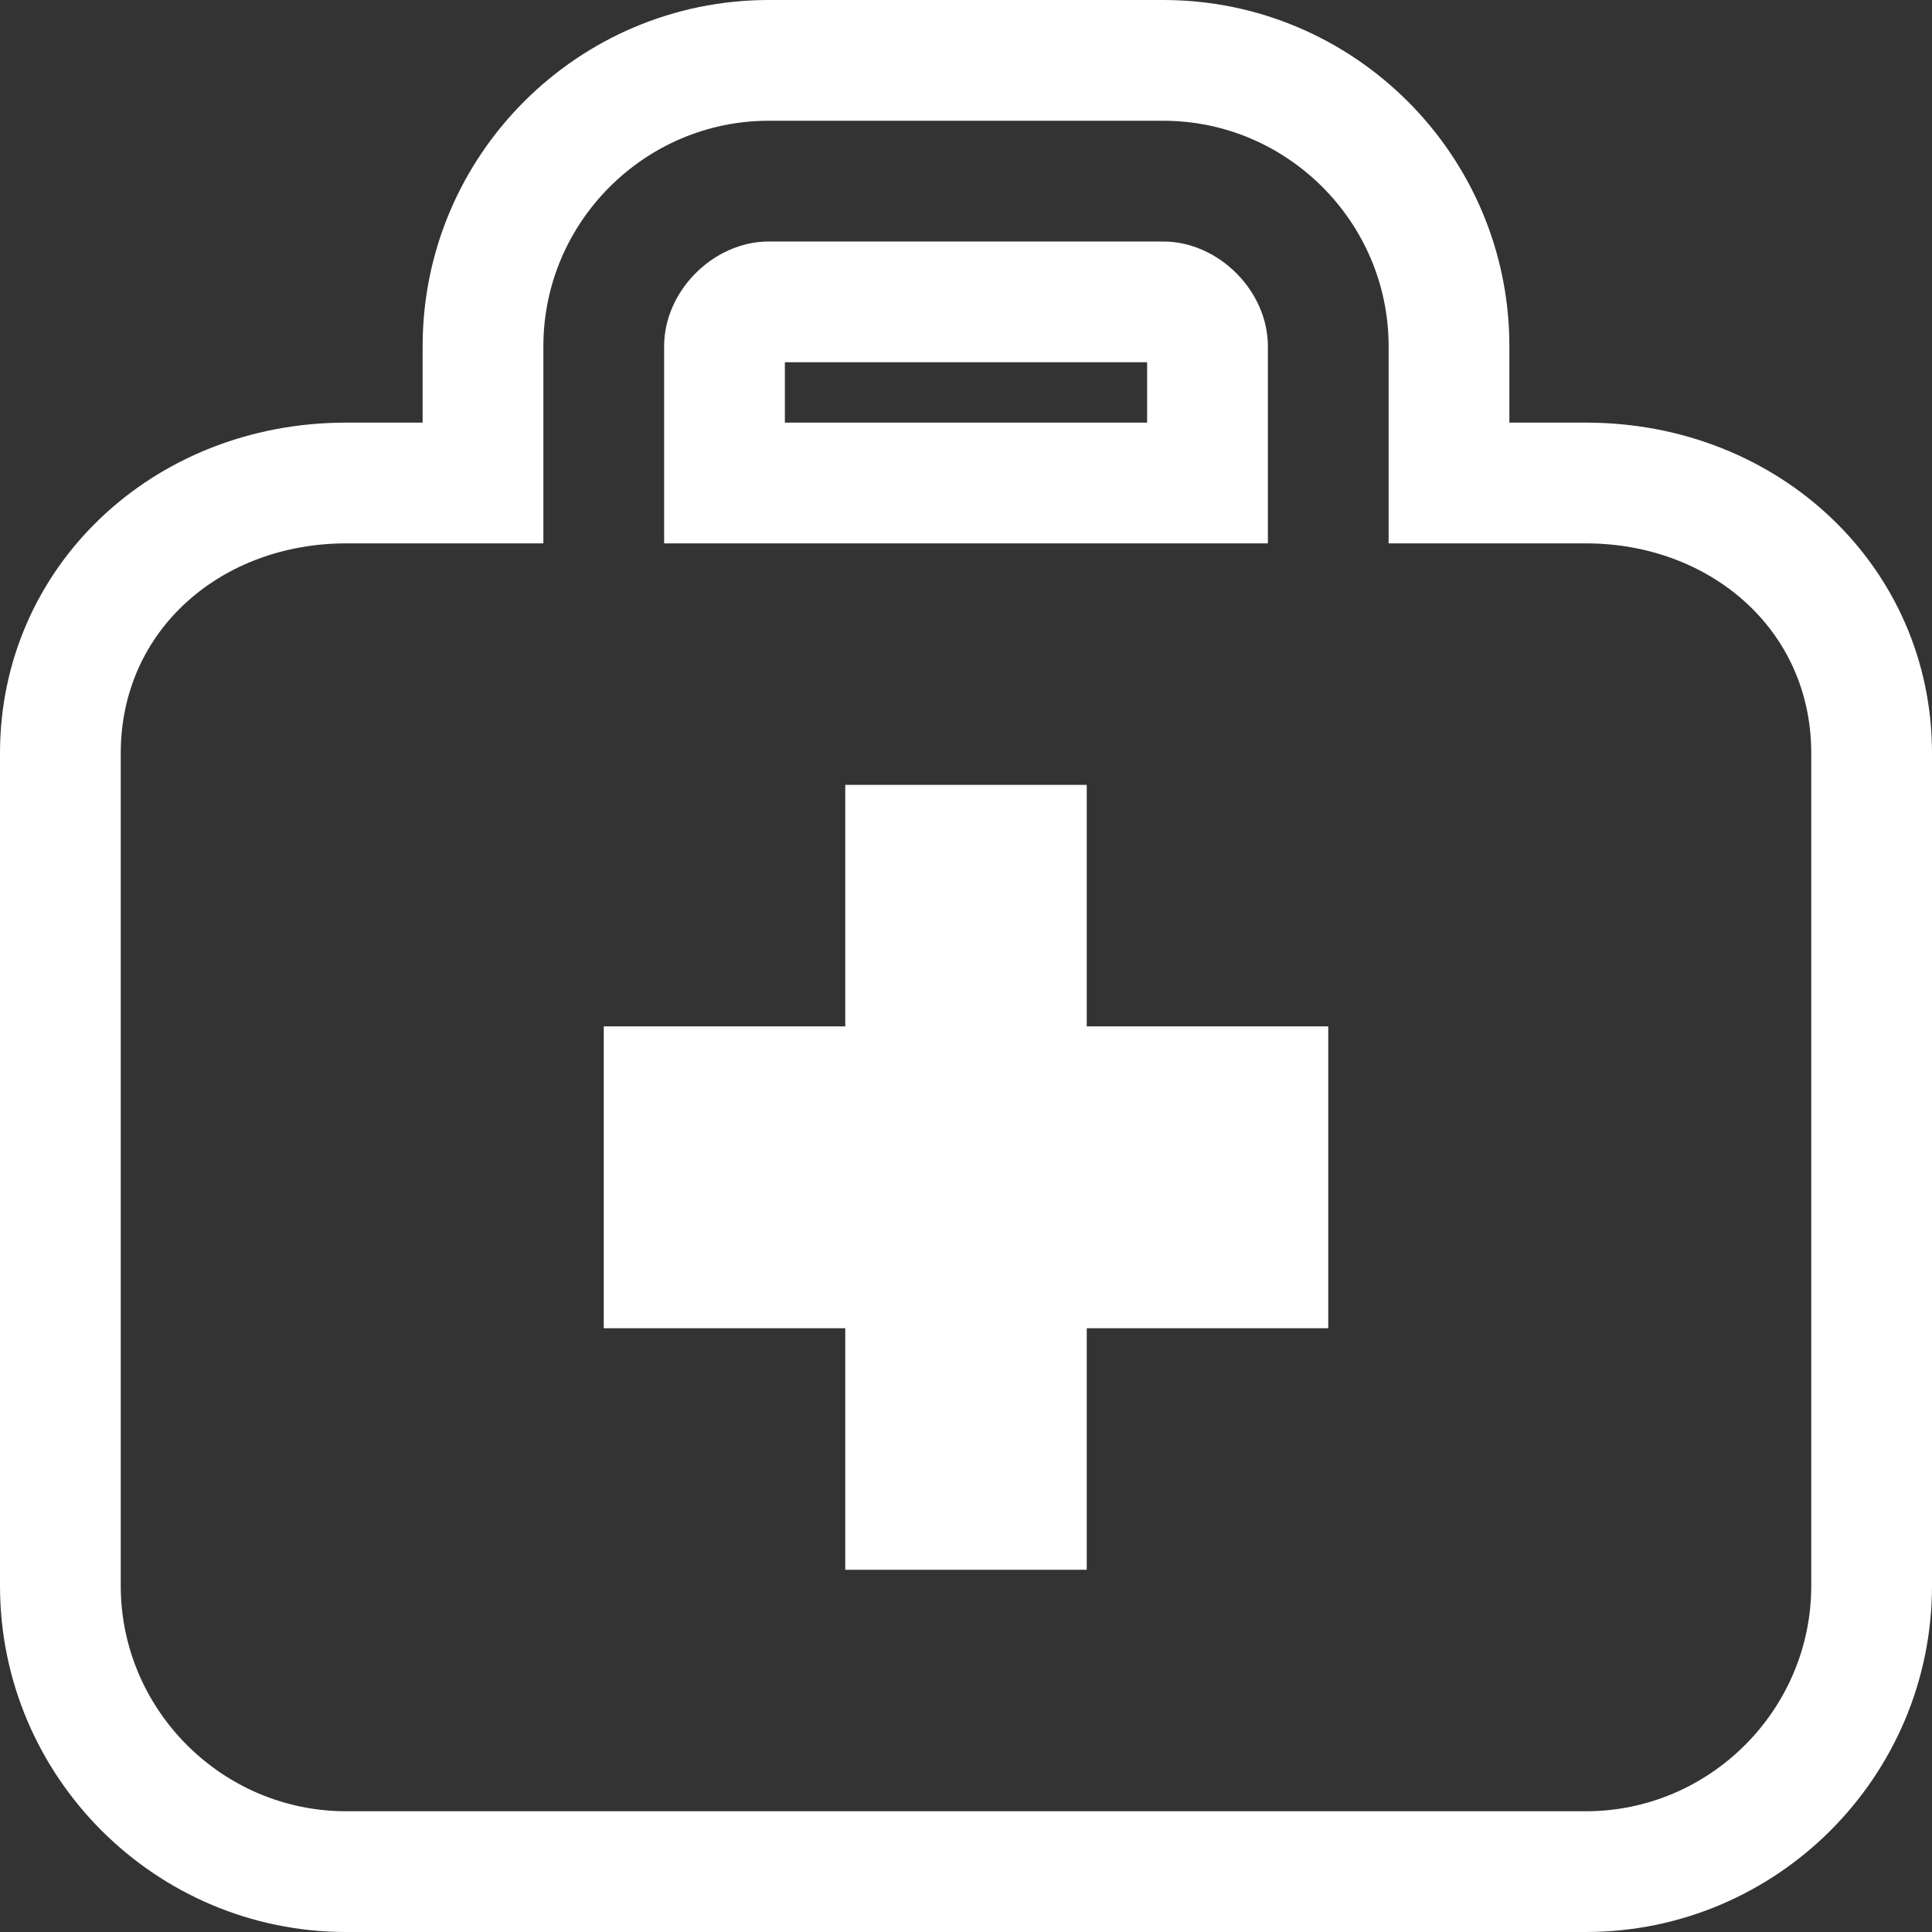 <!-- Generator: Adobe Illustrator 17.0.0, SVG Export Plug-In  -->
<svg version="1.1"
	 xmlns="http://www.w3.org/2000/svg" xmlns:xlink="http://www.w3.org/1999/xlink" xmlns:a="http://ns.adobe.com/AdobeSVGViewerExtensions/3.0/"
	 x="0px" y="0px" width="32px" height="32px" viewBox="0 0 32 32" enable-background="new 0 0 32 32" xml:space="preserve">
<rect x="0" y="0" width="32" height="32" fill="#333333" stroke="none"/>
<defs>
</defs>
<path id="cross_x5F_case_2_" fill="#FFFFFF" d="M19.267,2C21.319,2,23,3.68,23,5.734V9h3.267C28.319,9,30,10.422,30,12.475v13.791
	C30,28.32,28.319,30,26.267,30H5.733C3.679,30,2,28.32,2,26.266V12.475C2,10.422,3.679,9,5.733,9H9V5.734C9,3.68,10.681,2,12.733,2
	H19.267 M11,9h10V5.734C21,4.818,20.181,4,19.267,4h-6.533C11.817,4,11,4.818,11,5.734V9 M10,22h4v4h4v-4h4v-5h-4v-4h-4v4h-4V22
	 M19.267,0h-6.533C9.572,0,7,2.572,7,5.734V7H5.733C2.519,7,0,9.404,0,12.475v13.791C0,29.428,2.572,32,5.733,32h20.533
	C29.428,32,32,29.428,32,26.266V12.475C32,9.404,29.481,7,26.267,7H25V5.734C25,2.572,22.428,0,19.267,0L19.267,0z M13,6h6v1h-6V6
	L13,6z"/>
</svg>
